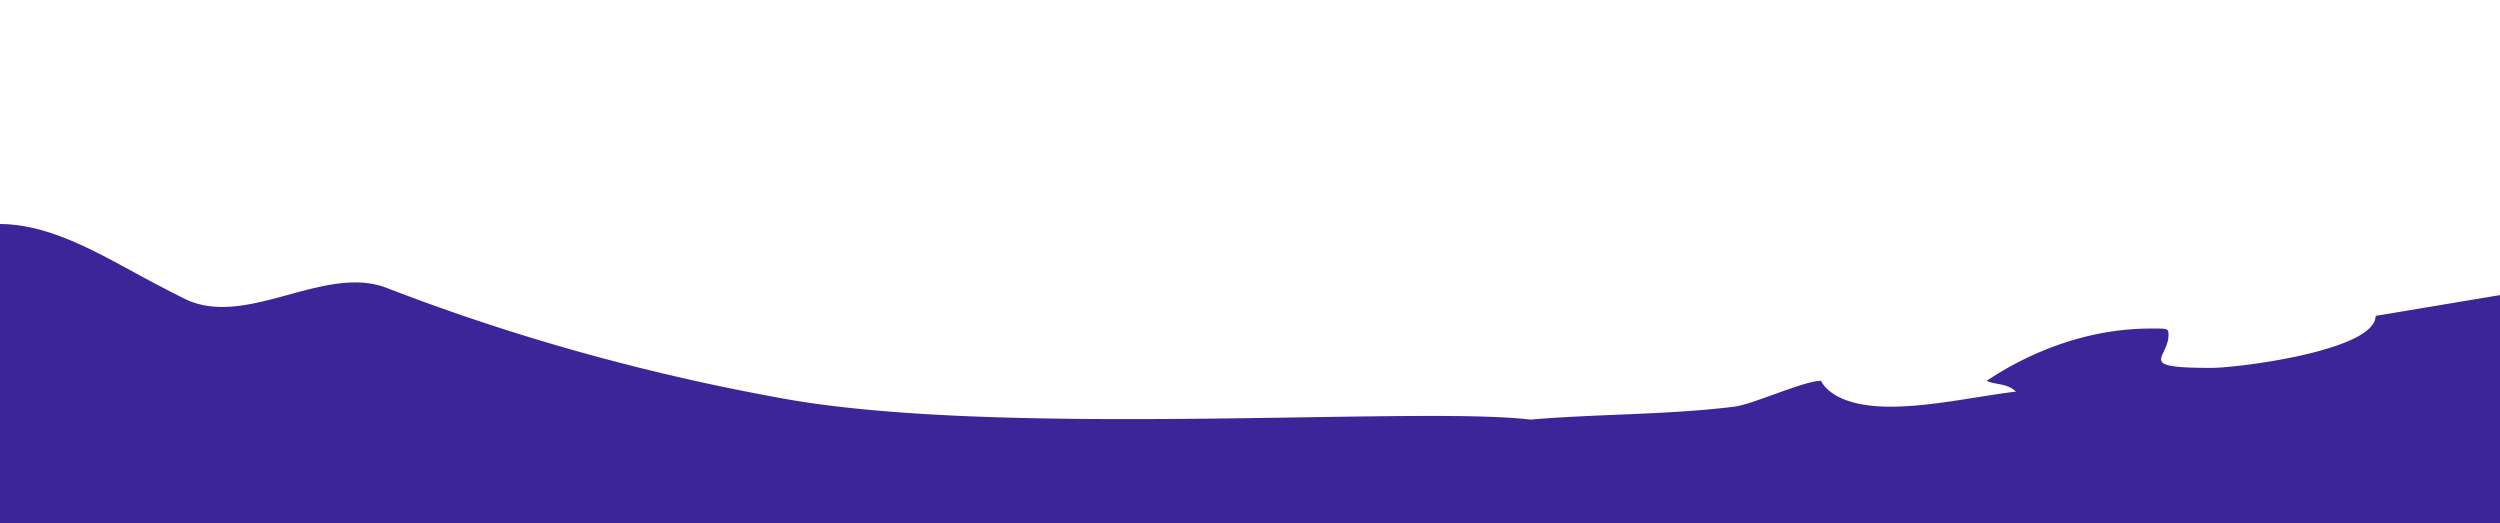 <svg xmlns="http://www.w3.org/2000/svg" xmlns:xlink="http://www.w3.org/1999/xlink" width="750" height="157" viewBox="0 0 750 157">
  <defs>
    <clipPath id="clip-path">
      <rect id="Rectangle_4127" data-name="Rectangle 4127" width="750" height="157" transform="translate(0 479)" fill="#3c2499"/>
    </clipPath>
    <clipPath id="clip-path-2">
      <rect id="Rectangle_353" data-name="Rectangle 353" width="951.014" height="201.119" fill="#3c2499"/>
    </clipPath>
  </defs>
  <g id="Mask_Group_36" data-name="Mask Group 36" transform="translate(0 -479)" clip-path="url(#clip-path)">
    <g id="Group_9015" data-name="Group 9015" transform="translate(-167.766 434.937)">
      <g id="Group_8951" data-name="Group 8951" clip-path="url(#clip-path-2)">
        <path id="Path_23167" data-name="Path 23167" d="M945.684,138.956v74.085H-5.33L-10,40A132.628,132.628,0,0,1-2.812,65.063c4.124-5.6,9.374-8.857,15.035-9.868,15.987-2.857,35.929,13.192,39.042,37.414,1.423,11.059-2.221,8.22,6.995,6.573,17.018-3.038,32.474,5.994,45.967,19.157a199.98,199.98,0,0,1,21.583,25.718c7.381-11.632,18.059-18.222,29.475-20.261,19.348-3.453,37.035,8.606,54.647,17.784q3.829,2,7.674,3.932c18.535,9.342,41.942-10.44,60.854-3.143,1.264.491,2.523.97,3.787,1.449,1.348.5,2.7,1.011,4.045,1.513,1.438.532,2.875,1.063,4.318,1.583q2.305.841,4.615,1.653,2.461.876,4.927,1.723c.848.292,1.7.584,2.548.87q2.721.929,5.443,1.823a.006.006,0,0,0,.01,0c1,.333,2,.654,2.994.982q3.011.981,6.023,1.922l3.113.964,3.445,1.052q3.435,1.034,6.88,2.033,2.759.806,5.517,1.572t5.522,1.519q1.383.377,2.766.742,4.149,1.1,8.308,2.15,1.331.342,2.662.666c.962.24,1.928.473,2.89.707l1.958.473c.689.164,1.378.333,2.072.491q4.446,1.052,8.9,2.039,2.841.631,5.681,1.233,1.457.315,2.925.613c.853.181,1.71.356,2.568.526.332.07.664.14,1,.2.932.193,1.869.38,2.8.561q5.607,1.113,11.223,2.127c65.5,11.842,190.958,2.2,224.171,6.315,20.24-1.747,40.718-1.367,61.141-3.879,5.651-.7,20.838-7.764,26.067-7.764,0,0,2.715,7.764,20.729,7.764,12.264,0,25.97-3.108,37.718-4.528-2.741-2.588-6.038-1.94-8.779-3.237,15.035-10.037,32.355-15.675,49.041-15.675,5.18,0,5.5-.14,5.5,1.9,0,7.133-10.1,9.9,12.784,9.9,8.229,0,49.353-5.217,49.353-15.6Z" transform="translate(5.33 -11.923)" fill="#3c2499"/>
      </g>
    </g>
  </g>
</svg>
